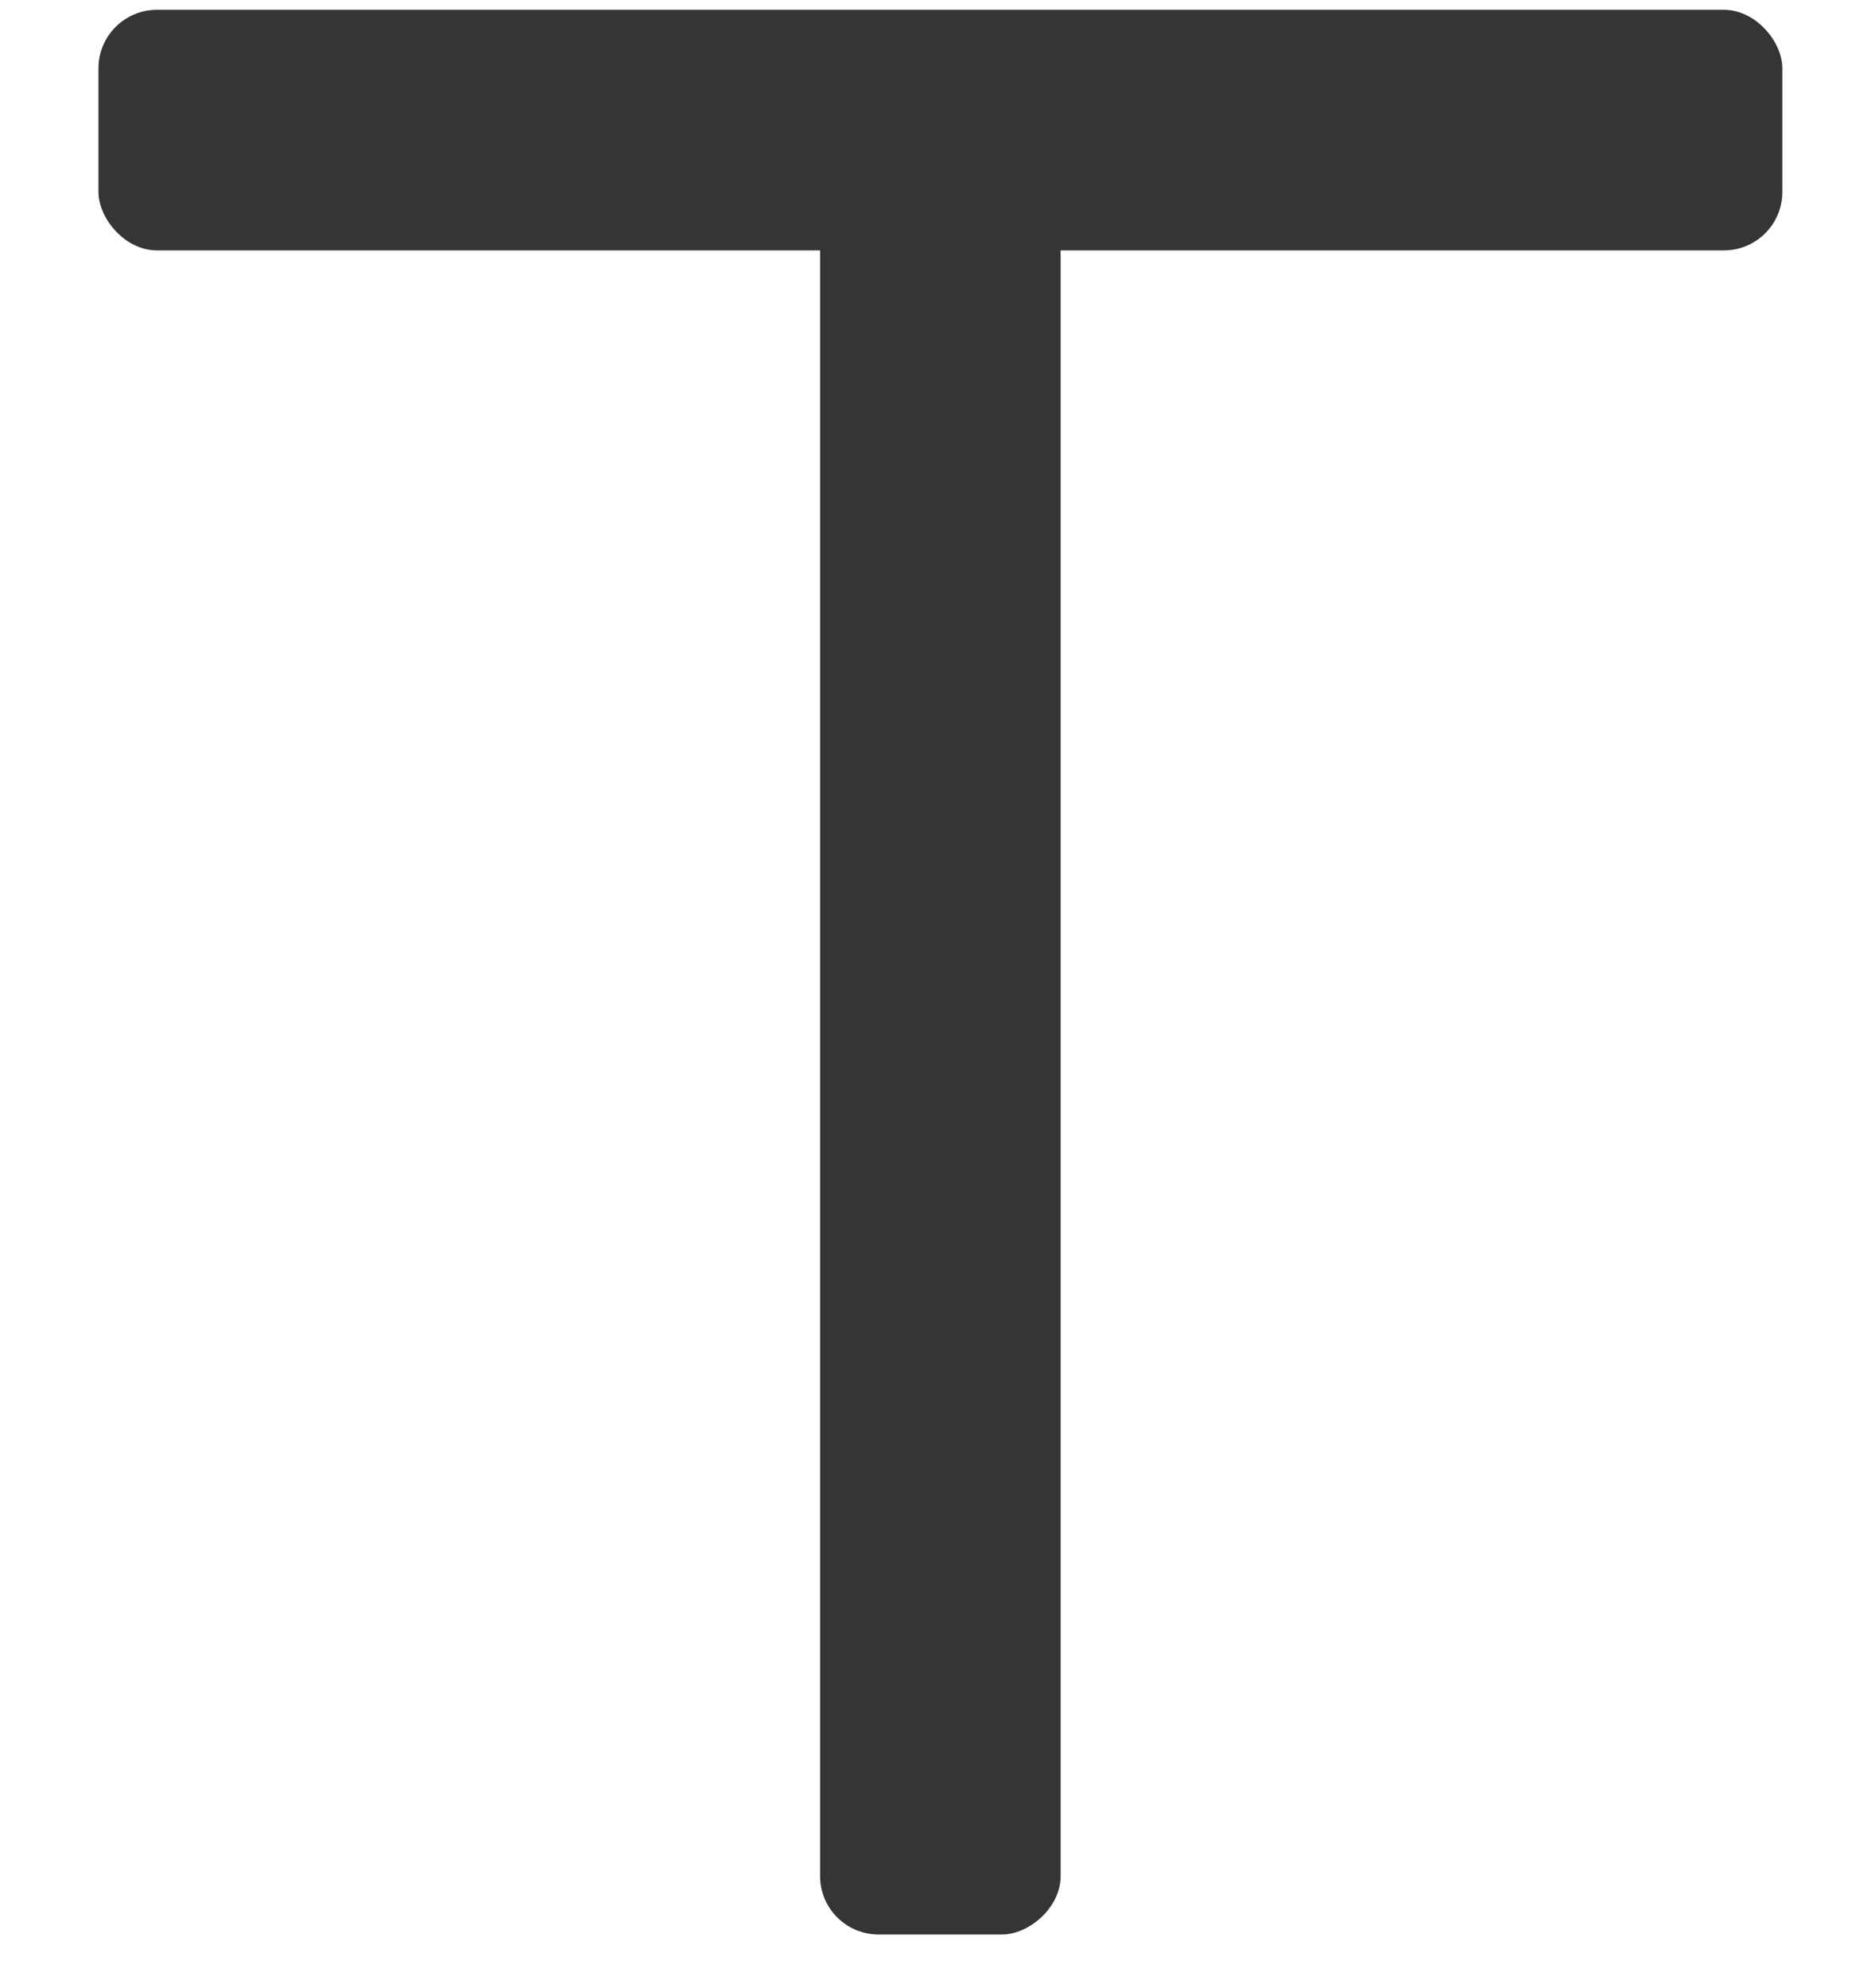 <svg width="100%" height="100%" viewBox="0 0 16 17" fill="none" xmlns="http://www.w3.org/2000/svg">
<rect x="0.842" y="0.084" width="14.4" height="2.057" rx="0.5" fill="#353535"/>
<rect x="7.013" y="16.541" width="15.429" height="2.057" rx="0.5" transform="rotate(-90 7.013 16.541)" fill="#353535"/>
</svg>
